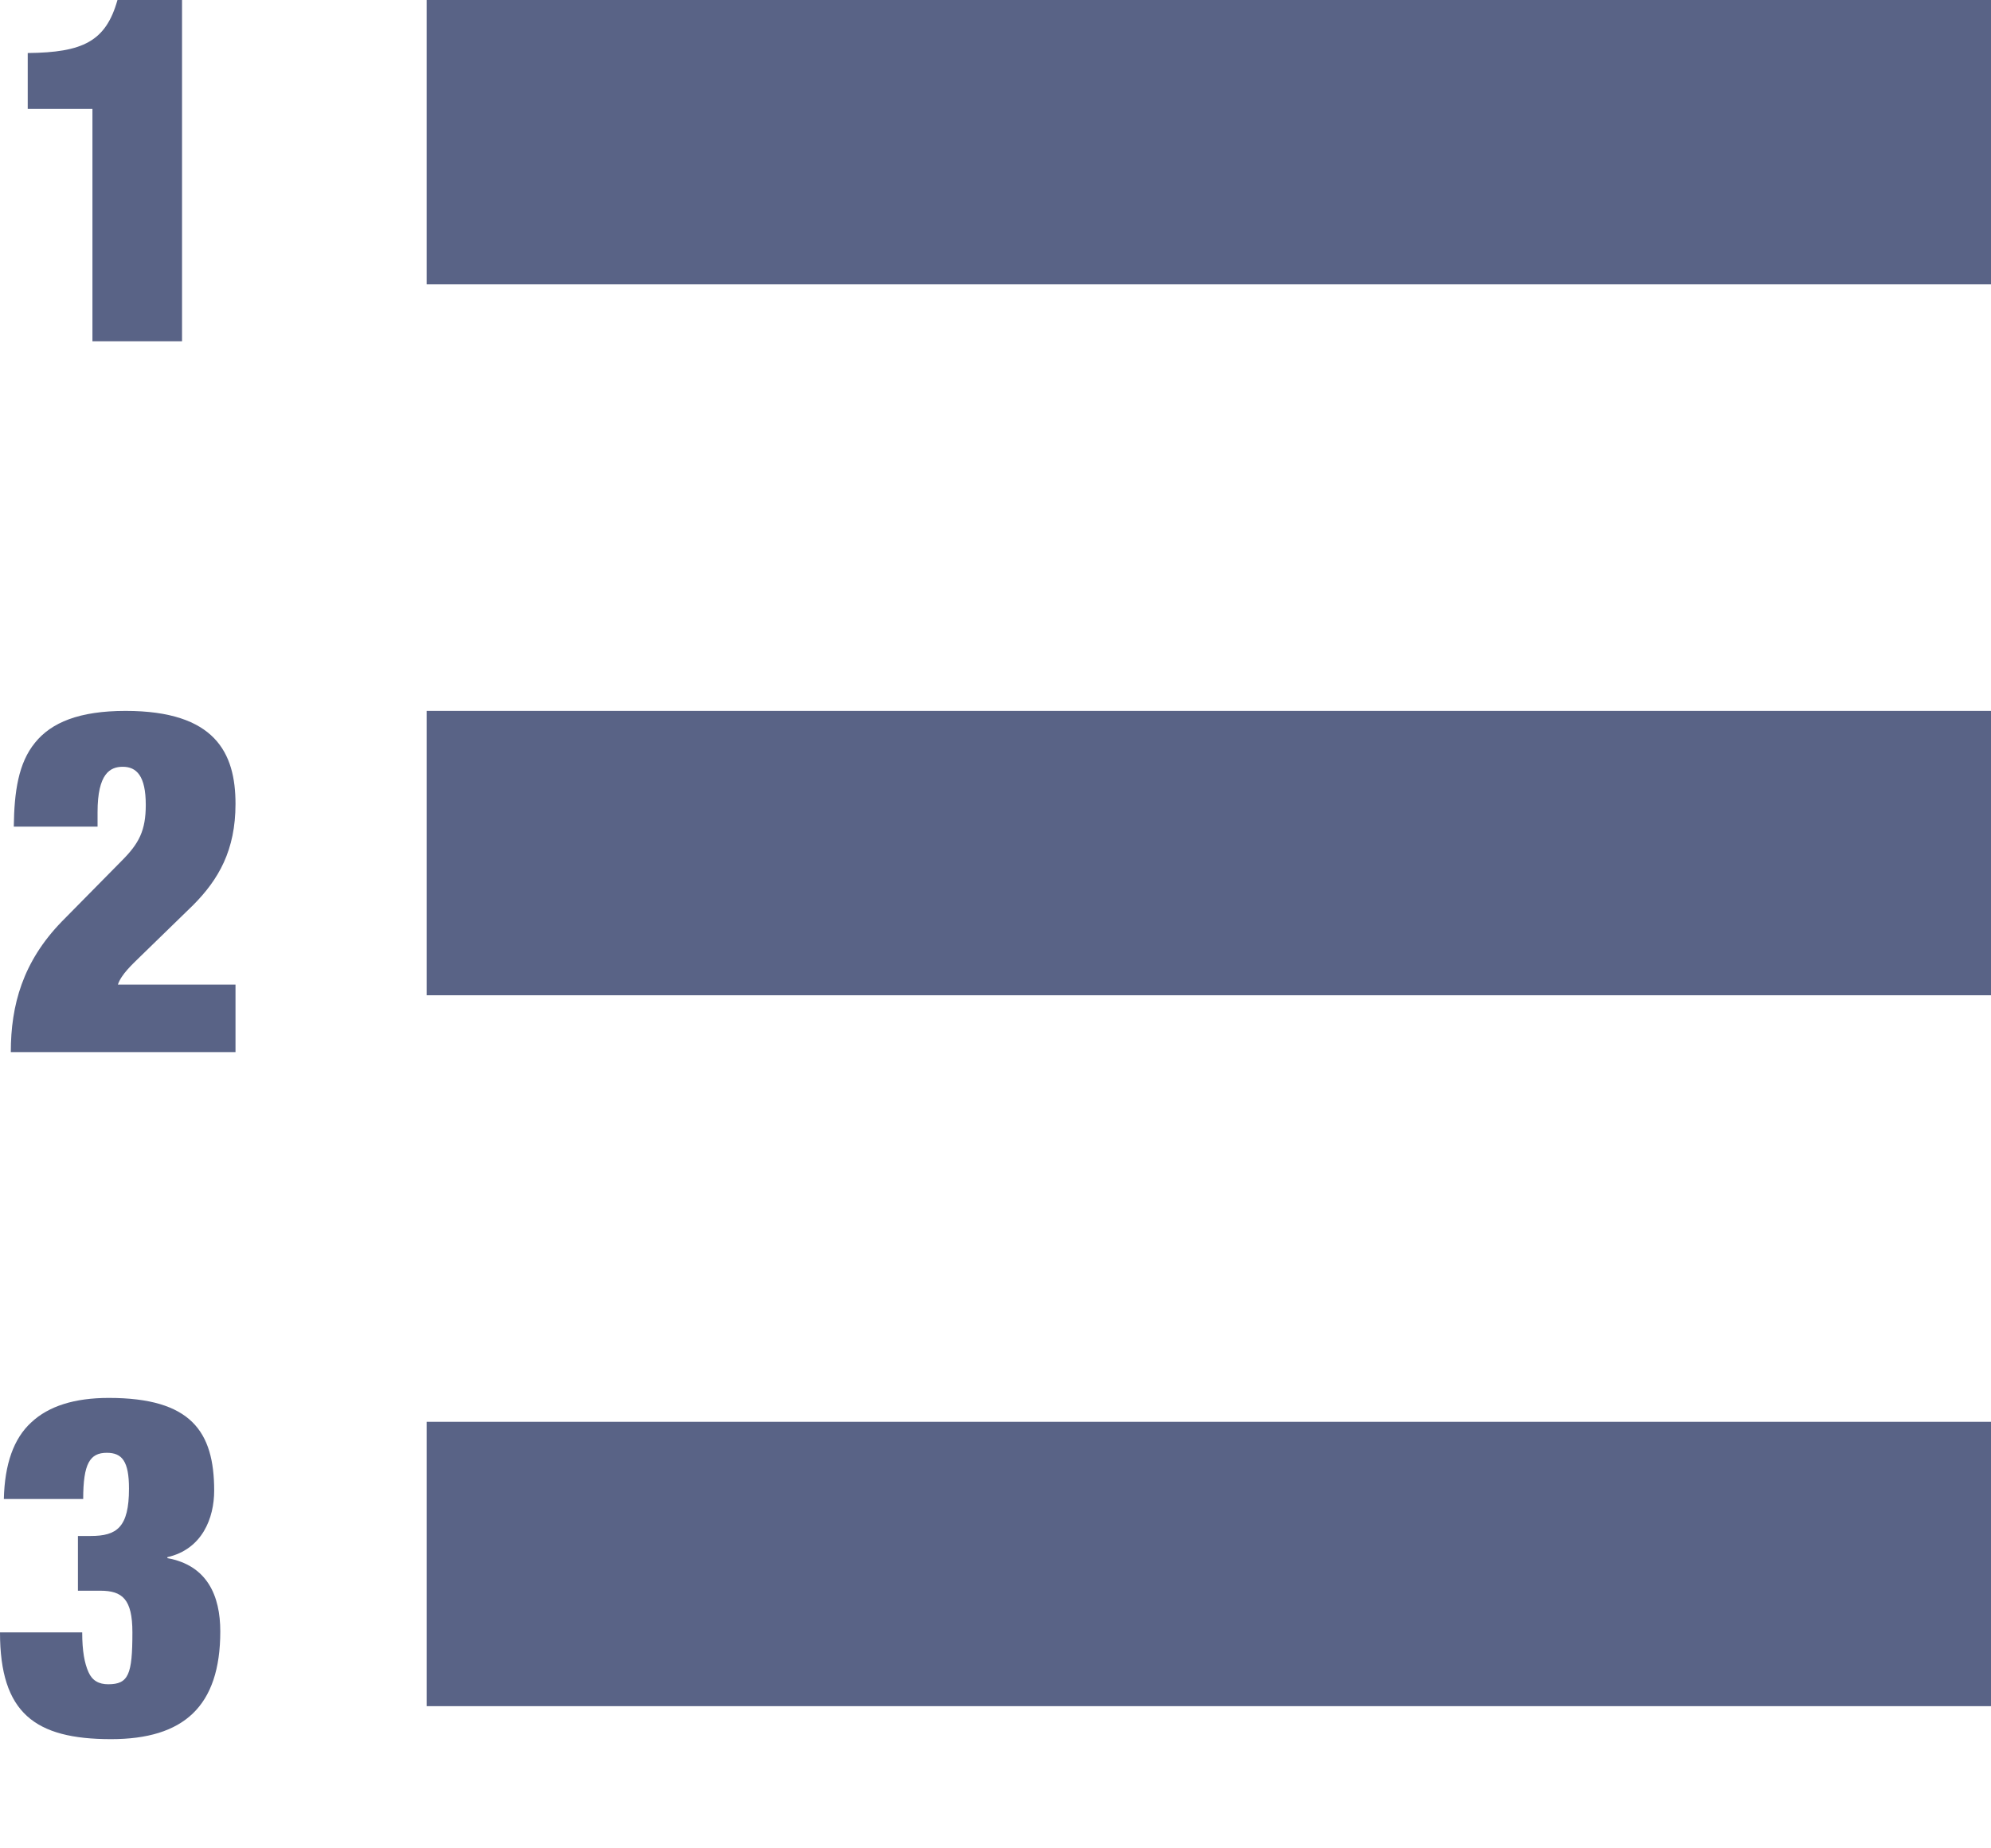 <svg width="14" height="13" viewBox="0 0 14 13" fill="none" xmlns="http://www.w3.org/2000/svg">
<rect x="3" width="11" height="2" fill="#596386"/>
<rect x="3" y="5" width="11" height="2" fill="#596386"/>
<rect x="3" y="10" width="11" height="2" fill="#596386"/>
<path d="M1.28 2.4V0H0.826C0.744 0.292 0.582 0.369 0.195 0.373V0.766H0.65V2.4H1.28Z" fill="#596386"/>
<path d="M0.686 5.814V5.712C0.686 5.441 0.774 5.393 0.863 5.393C0.961 5.393 1.025 5.458 1.025 5.661C1.025 5.841 0.978 5.932 0.856 6.054L0.435 6.481C0.161 6.763 0.076 7.068 0.076 7.4H1.656V6.925H0.829C0.852 6.854 0.93 6.783 0.985 6.729L1.358 6.366C1.537 6.186 1.656 5.98 1.656 5.654C1.656 5.295 1.513 5 0.883 5C0.558 5 0.361 5.081 0.246 5.224C0.13 5.366 0.1 5.566 0.097 5.814H0.686Z" fill="#596386"/>
<path d="M0.585 10.543C0.585 10.294 0.632 10.218 0.751 10.218C0.858 10.218 0.907 10.277 0.907 10.47C0.907 10.743 0.821 10.803 0.638 10.803H0.548V11.188H0.705C0.861 11.188 0.931 11.248 0.931 11.481C0.931 11.777 0.904 11.846 0.761 11.846C0.695 11.846 0.648 11.82 0.622 11.76C0.595 11.7 0.578 11.614 0.578 11.481H0C0 12.049 0.246 12.232 0.781 12.232C1.29 12.232 1.549 12.003 1.549 11.474C1.549 11.222 1.456 11.009 1.177 10.959V10.952C1.423 10.896 1.506 10.676 1.506 10.484C1.506 10.068 1.343 9.832 0.765 9.832C0.525 9.832 0.342 9.889 0.219 10.005C0.096 10.118 0.033 10.297 0.027 10.543H0.585Z" fill="#596386"/>
</svg>
